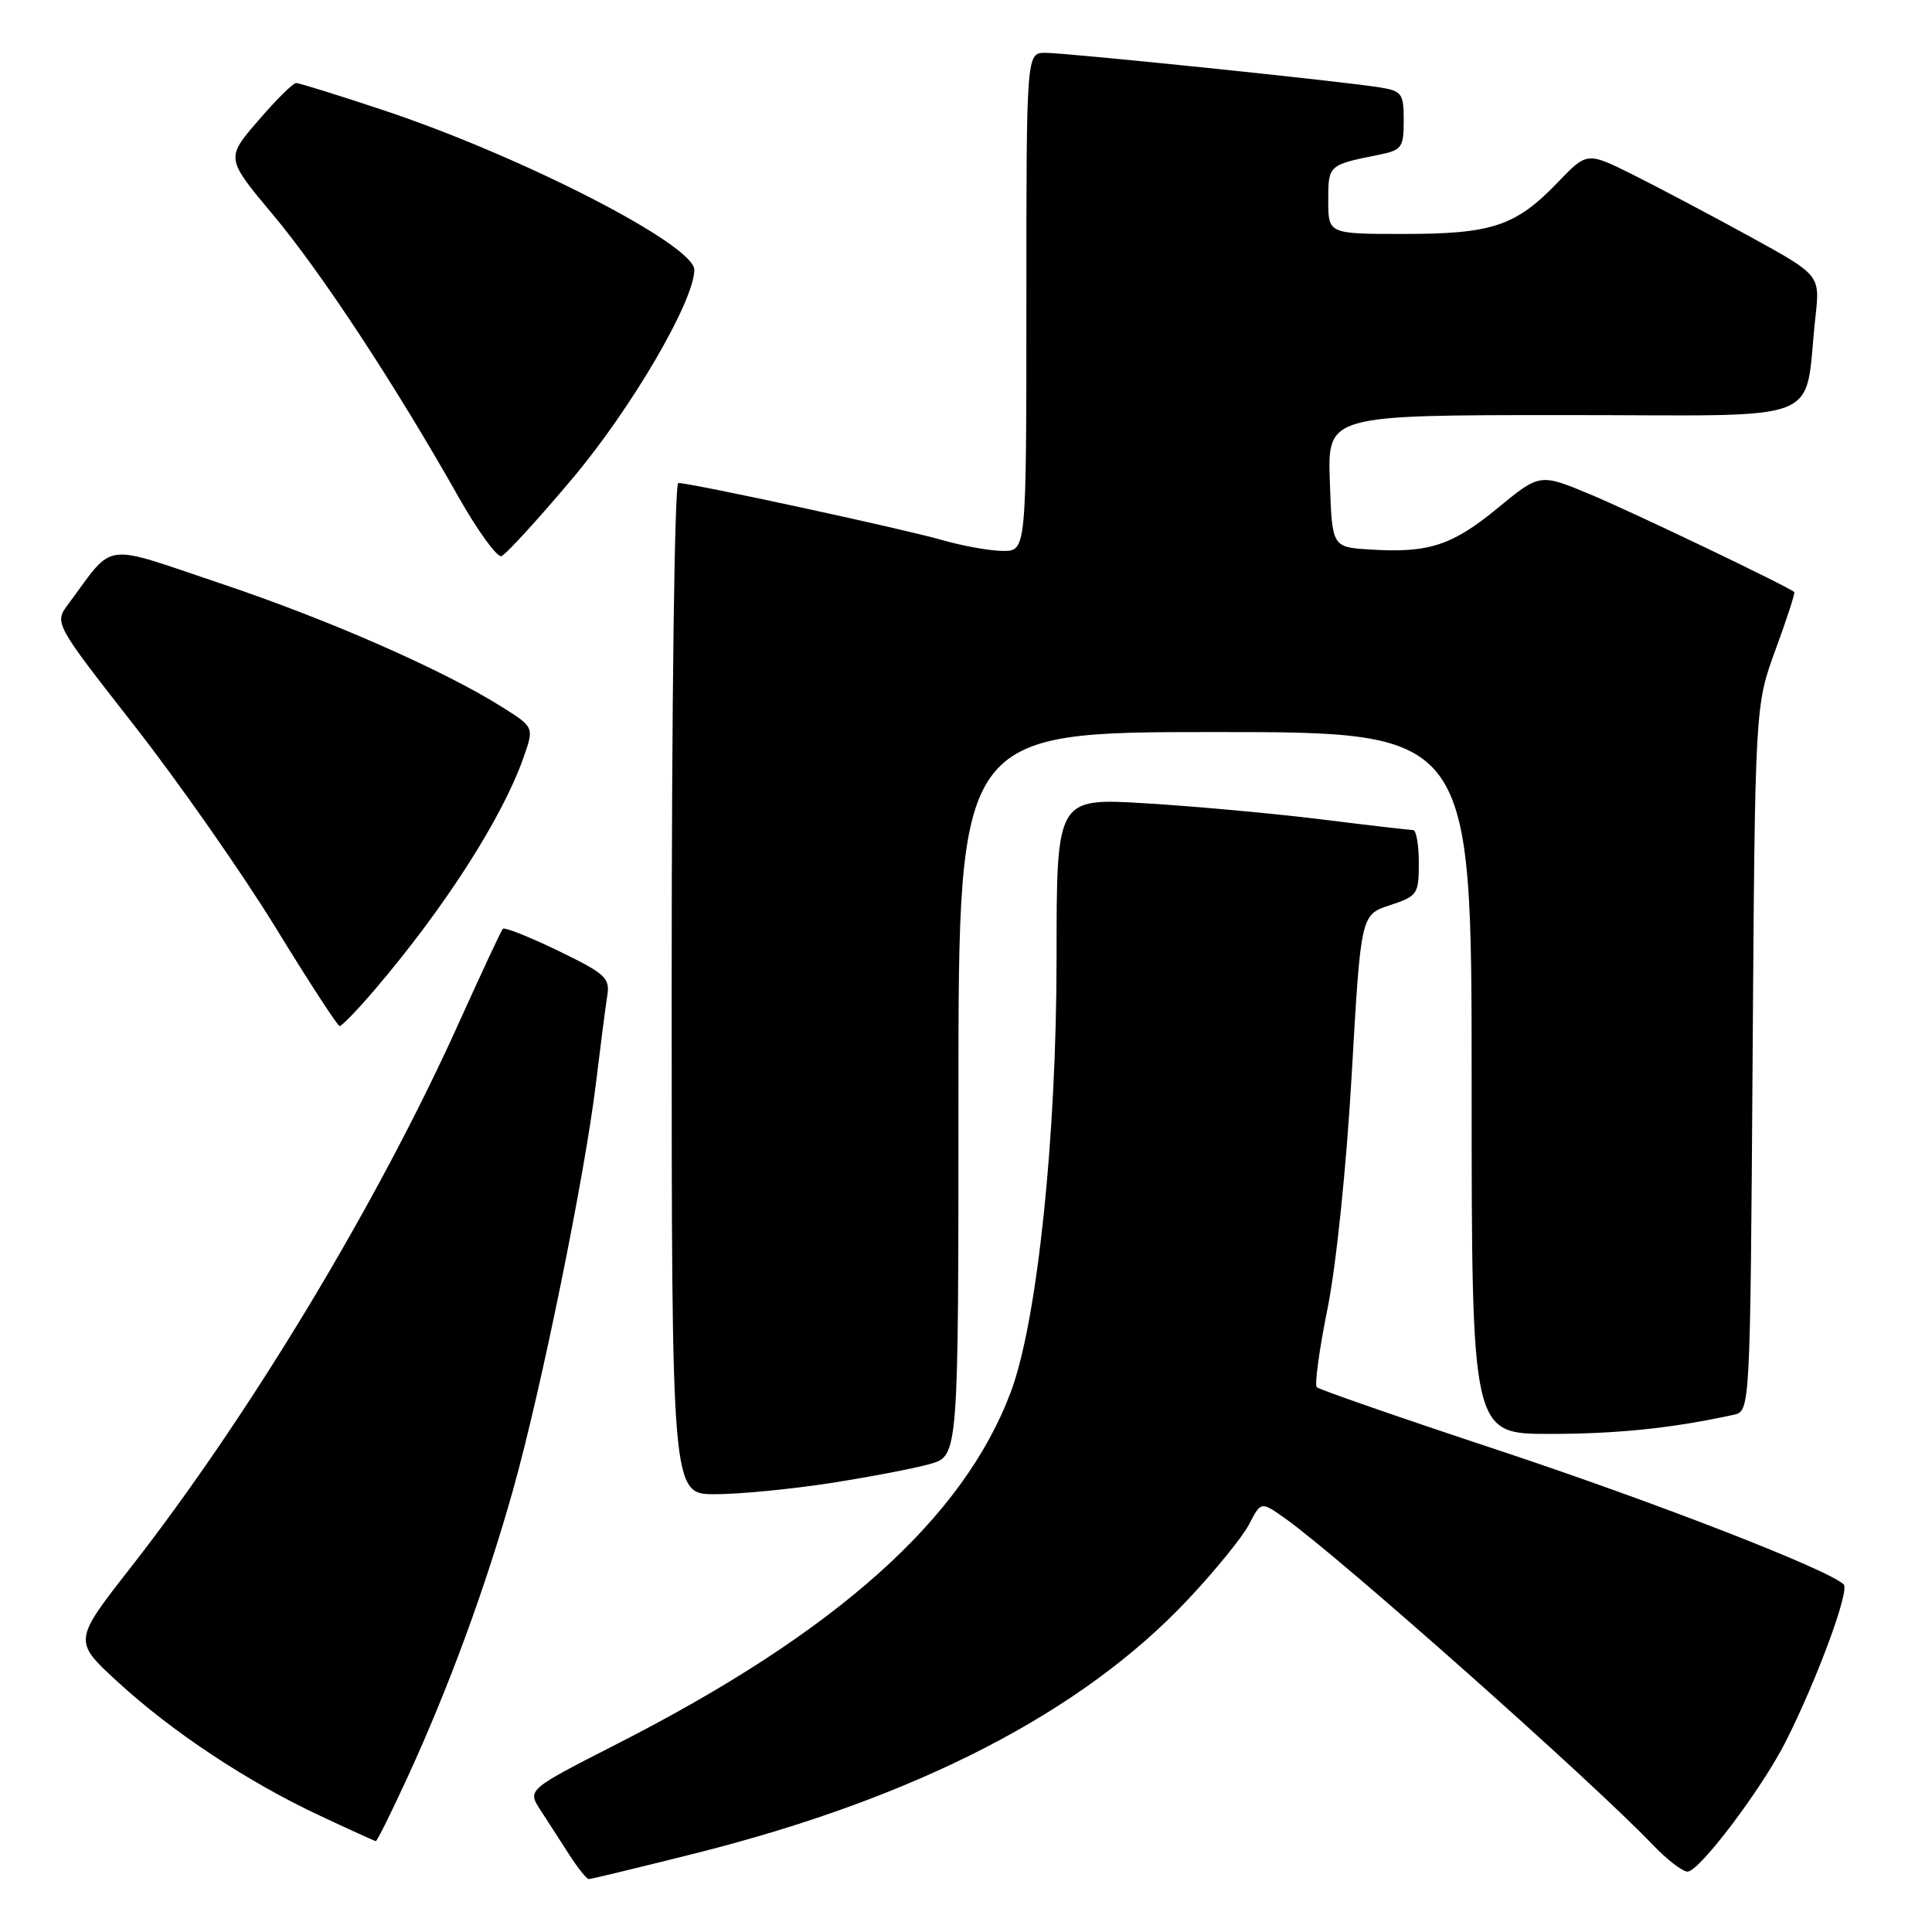 <?xml version="1.0" encoding="UTF-8" standalone="no"?>
<!DOCTYPE svg PUBLIC "-//W3C//DTD SVG 1.1//EN" "http://www.w3.org/Graphics/SVG/1.1/DTD/svg11.dtd" >
<svg xmlns="http://www.w3.org/2000/svg" xmlns:xlink="http://www.w3.org/1999/xlink" version="1.1" viewBox="0 0 256 256">
 <g >
 <path fill="currentColor"
d=" M 92.33 245.53 C 121.40 238.20 143.27 226.94 157.30 212.06 C 160.95 208.20 164.64 203.66 165.51 201.98 C 167.09 198.93 167.09 198.93 170.29 201.20 C 177.46 206.28 210.84 235.92 218.95 244.39 C 220.84 246.38 222.94 248.00 223.61 248.00 C 225.16 248.00 233.45 237.03 236.59 230.82 C 240.73 222.66 245.13 210.73 244.30 209.94 C 242.20 207.94 219.18 199.00 198.27 192.07 C 185.49 187.84 174.79 184.12 174.48 183.81 C 174.17 183.50 174.81 178.80 175.91 173.37 C 177.06 167.65 178.41 154.60 179.11 142.36 C 180.32 121.21 180.32 121.21 184.16 119.95 C 187.83 118.74 188.00 118.49 188.00 114.34 C 188.00 111.95 187.66 110.00 187.25 109.99 C 186.84 109.99 181.32 109.35 175.00 108.56 C 168.68 107.78 158.21 106.83 151.75 106.44 C 140.00 105.73 140.00 105.73 140.00 126.83 C 140.00 150.75 137.44 175.06 133.95 184.41 C 127.66 201.22 110.86 216.25 81.76 231.08 C 69.87 237.15 69.87 237.15 71.60 239.82 C 72.56 241.30 74.28 243.96 75.42 245.74 C 76.56 247.52 77.73 248.98 78.02 248.99 C 78.30 248.99 84.74 247.44 92.33 245.53 Z  M 54.02 235.45 C 59.47 223.60 64.38 210.23 67.99 197.39 C 71.70 184.19 77.48 155.82 78.97 143.50 C 79.57 138.55 80.24 133.34 80.47 131.92 C 80.84 129.58 80.21 129.01 73.96 125.98 C 70.15 124.14 66.86 122.83 66.63 123.07 C 66.41 123.30 63.80 128.90 60.82 135.50 C 50.09 159.32 33.09 187.52 17.32 207.70 C 9.70 217.44 9.70 217.44 15.60 222.86 C 22.81 229.48 32.77 236.08 42.33 240.56 C 46.27 242.41 49.63 243.94 49.80 243.96 C 49.96 243.98 51.86 240.15 54.02 235.45 Z  M 110.00 196.52 C 115.22 195.71 121.19 194.57 123.25 193.98 C 127.00 192.91 127.00 192.91 127.00 144.95 C 127.00 97.00 127.00 97.00 161.00 97.00 C 195.00 97.00 195.00 97.00 195.00 143.50 C 195.00 190.00 195.00 190.00 205.32 190.00 C 214.30 190.00 221.54 189.25 229.70 187.47 C 231.91 186.99 231.91 186.99 232.23 140.24 C 232.55 93.50 232.55 93.50 235.27 86.08 C 236.77 82.00 237.88 78.57 237.75 78.45 C 236.88 77.69 216.33 67.85 210.77 65.53 C 204.04 62.72 204.04 62.72 198.44 67.33 C 192.41 72.29 189.29 73.31 181.50 72.81 C 176.50 72.50 176.50 72.50 176.21 63.75 C 175.92 55.00 175.92 55.00 207.37 55.00 C 242.79 55.00 238.94 56.51 240.56 41.97 C 241.17 36.45 241.17 36.45 231.84 31.33 C 226.70 28.51 219.75 24.84 216.40 23.16 C 210.29 20.12 210.29 20.12 206.40 24.18 C 200.85 29.95 197.72 31.00 186.03 31.00 C 176.00 31.00 176.00 31.00 176.00 26.57 C 176.00 21.86 176.01 21.85 182.75 20.50 C 185.75 19.89 186.00 19.54 186.00 15.97 C 186.00 12.37 185.77 12.05 182.75 11.57 C 177.67 10.75 141.36 7.00 138.53 7.00 C 136.00 7.00 136.00 7.00 136.00 40.00 C 136.00 73.00 136.00 73.00 132.90 73.00 C 131.20 73.00 127.49 72.33 124.65 71.51 C 119.55 70.05 91.58 64.00 89.88 64.00 C 89.38 64.00 89.00 93.02 89.00 131.00 C 89.00 198.00 89.00 198.00 94.75 197.99 C 97.91 197.99 104.78 197.33 110.00 196.52 Z  M 49.56 131.25 C 58.87 120.36 66.52 108.44 69.35 100.43 C 70.78 96.37 70.78 96.37 66.60 93.73 C 58.85 88.83 43.59 82.12 29.20 77.30 C 13.25 71.95 15.28 71.67 9.06 80.03 C 7.17 82.56 7.17 82.56 17.84 96.20 C 23.70 103.70 32.10 115.71 36.50 122.88 C 40.90 130.06 44.73 135.94 45.00 135.96 C 45.27 135.98 47.33 133.86 49.56 131.25 Z  M 75.84 63.42 C 83.69 54.10 92.00 39.86 92.00 35.75 C 92.00 32.43 69.11 20.69 50.74 14.58 C 44.81 12.61 39.64 11.00 39.24 11.00 C 38.83 11.00 36.57 13.24 34.21 15.99 C 29.91 20.97 29.91 20.97 36.21 28.50 C 42.62 36.17 52.32 50.93 60.71 65.77 C 63.28 70.32 65.86 73.88 66.44 73.69 C 67.02 73.49 71.25 68.87 75.84 63.42 Z "/>
</g>
</svg>